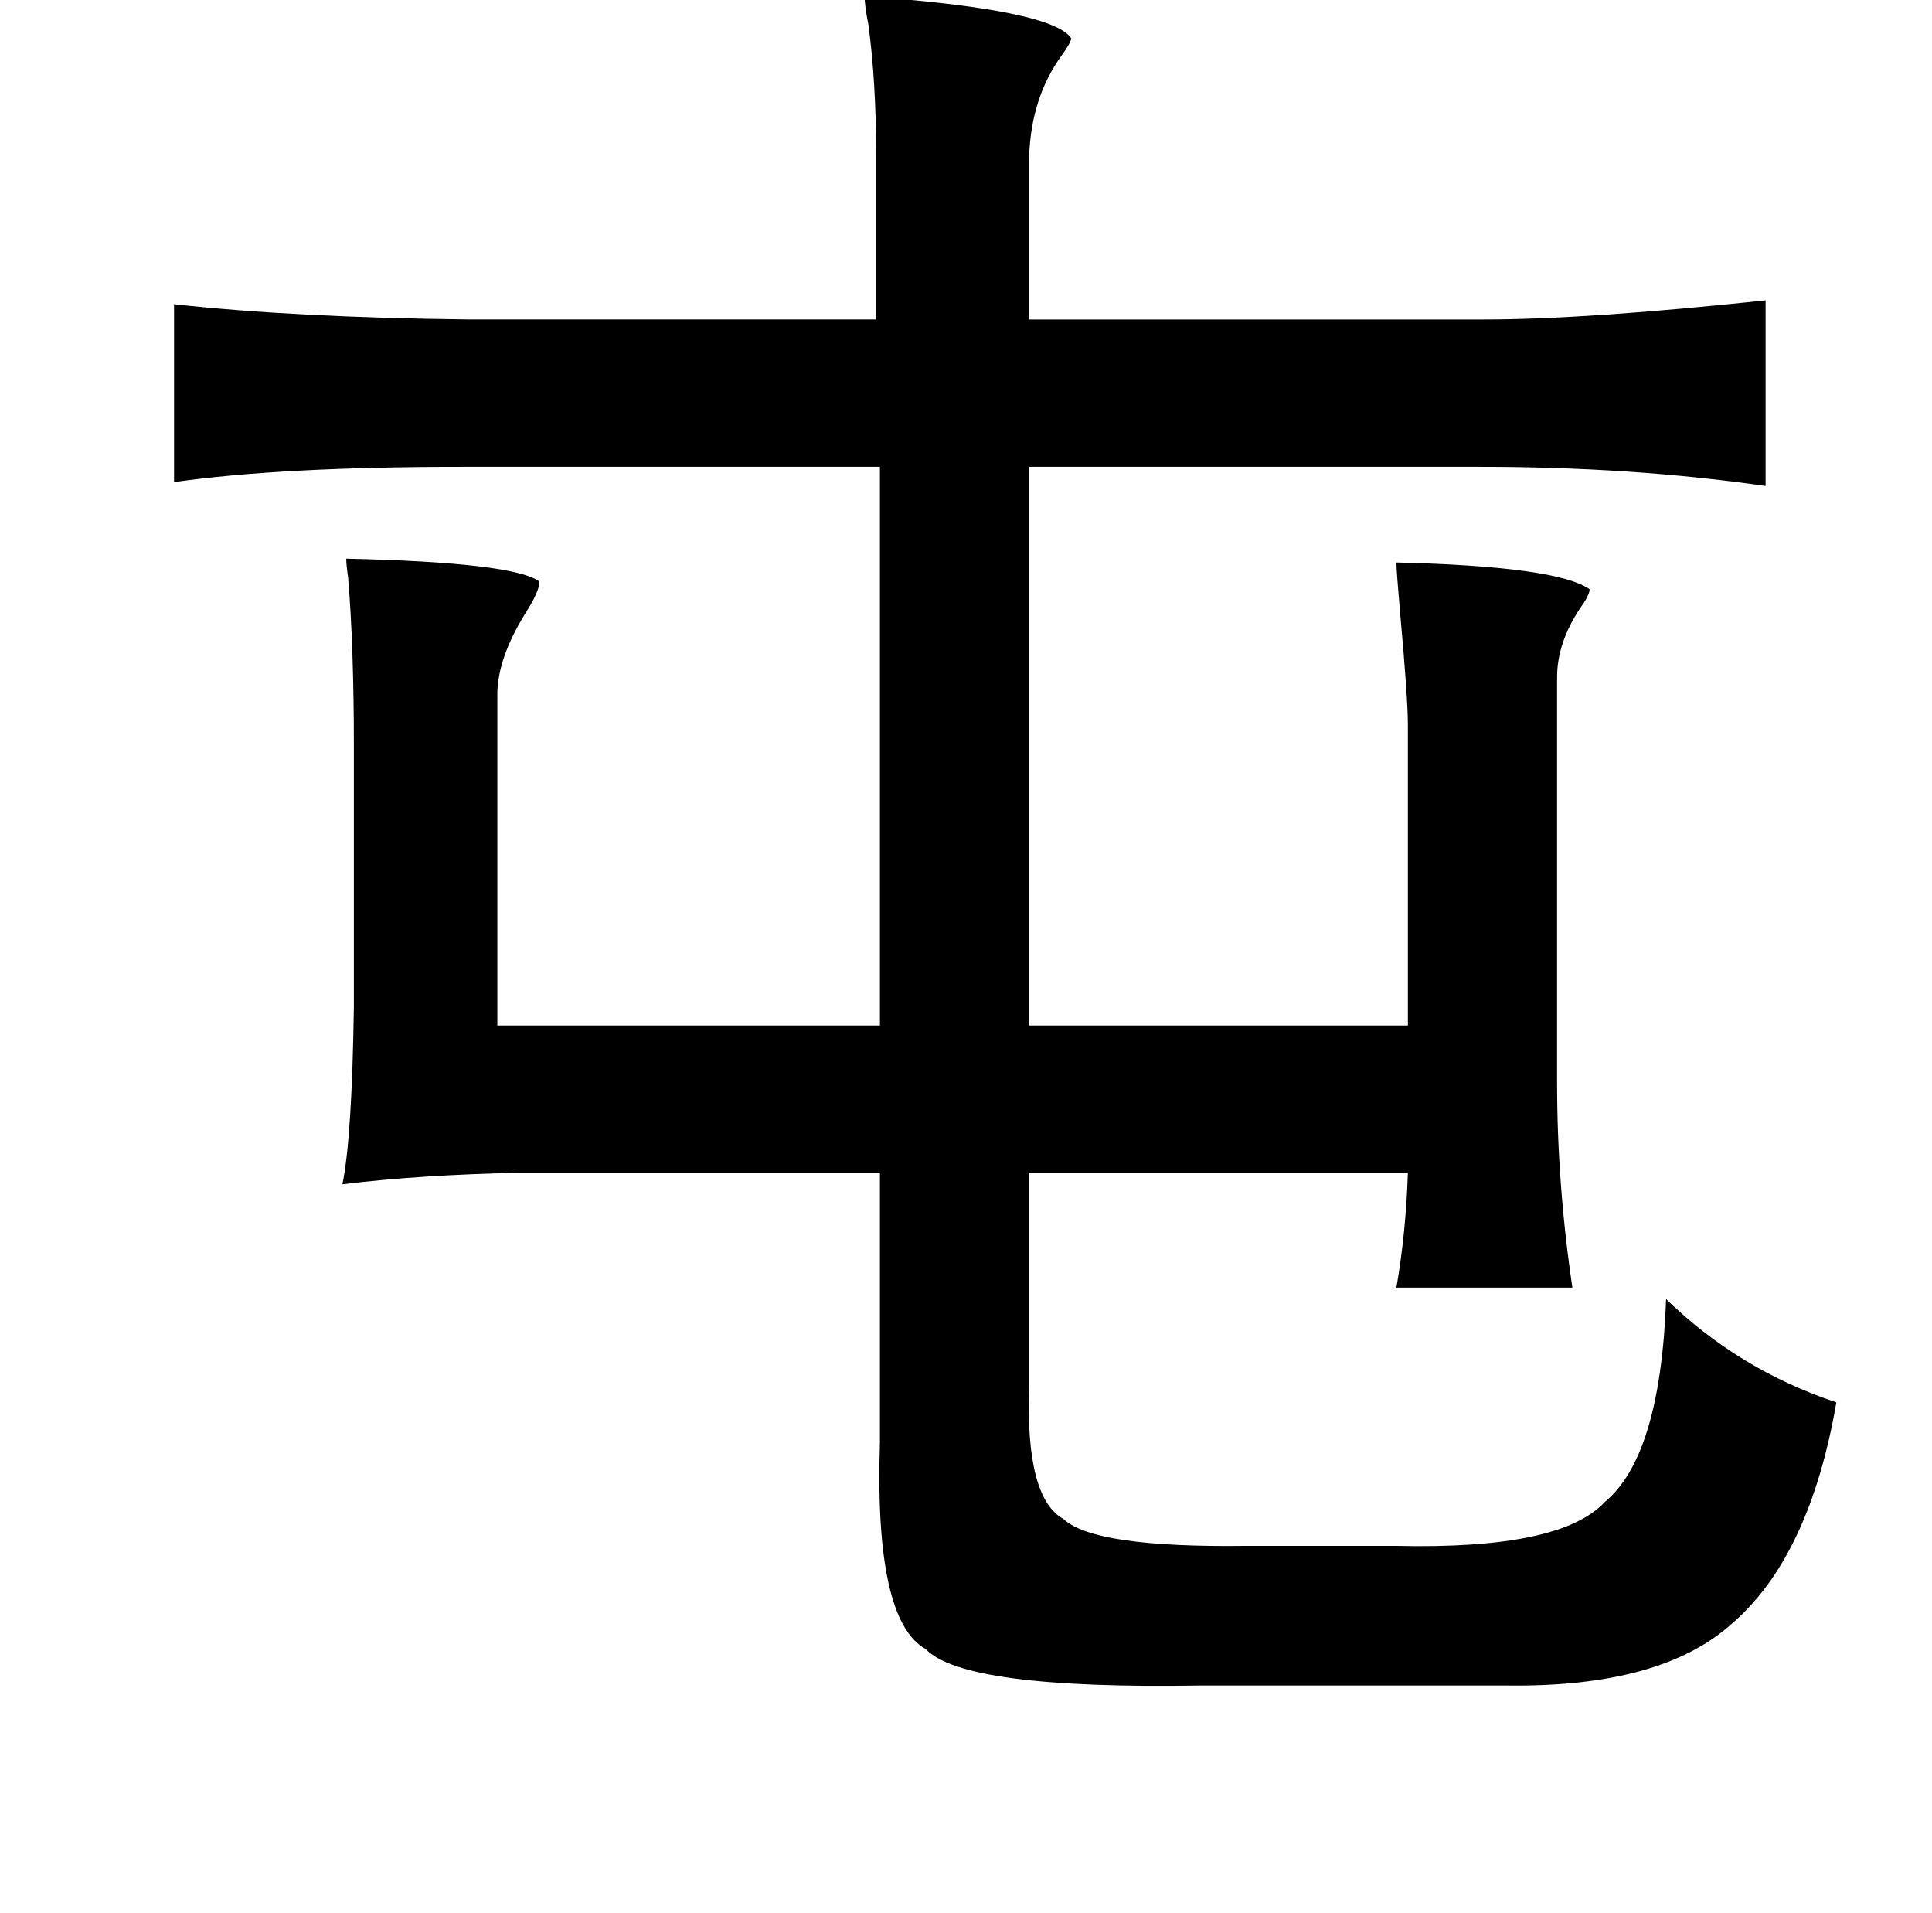 <?xml version="1.0" standalone="no"?>
<!DOCTYPE svg PUBLIC "-//W3C//DTD SVG 1.1//EN" "http://www.w3.org/Graphics/SVG/1.1/DTD/svg11.dtd" >
<svg xmlns="http://www.w3.org/2000/svg" xmlns:xlink="http://www.w3.org/1999/xlink" version="1.1" viewBox="-10 0 1010 1000">
   <path fill="currentColor"
d="M442 -2q98 7 108 22q0 2 -5 9q-16 22 -17 53v85h238q53 0 147 -10v97q-70 -10 -149 -10h-236v292h198v-157q0 -14 -4 -58q-2 -23 -2 -27q84 2 101 14q0 3 -5 10q-12 18 -12 36v212q0 53 8 107h-92q5 -29 6 -60h-198v112q-2 58 18 69q16 15 95 14h79q86 2 109 -23
q29 -24 32 -106q38 37 89 54q-14 81 -55 116q-37 33 -117 32h-161q-123 2 -143 -19q-27 -15 -24 -108v-141h-188q-52 1 -93 6q5 -24 6 -93v-135q0 -53 -3 -89q-1 -7 -1 -10q88 2 101 12q0 5 -7 16q-15 24 -15 43v173h200v-292h-218q-95 0 -151 8v-93q63 7 155 8h212v-87
q0 -37 -4 -67q-2 -10 -2 -15z" />
</svg>
